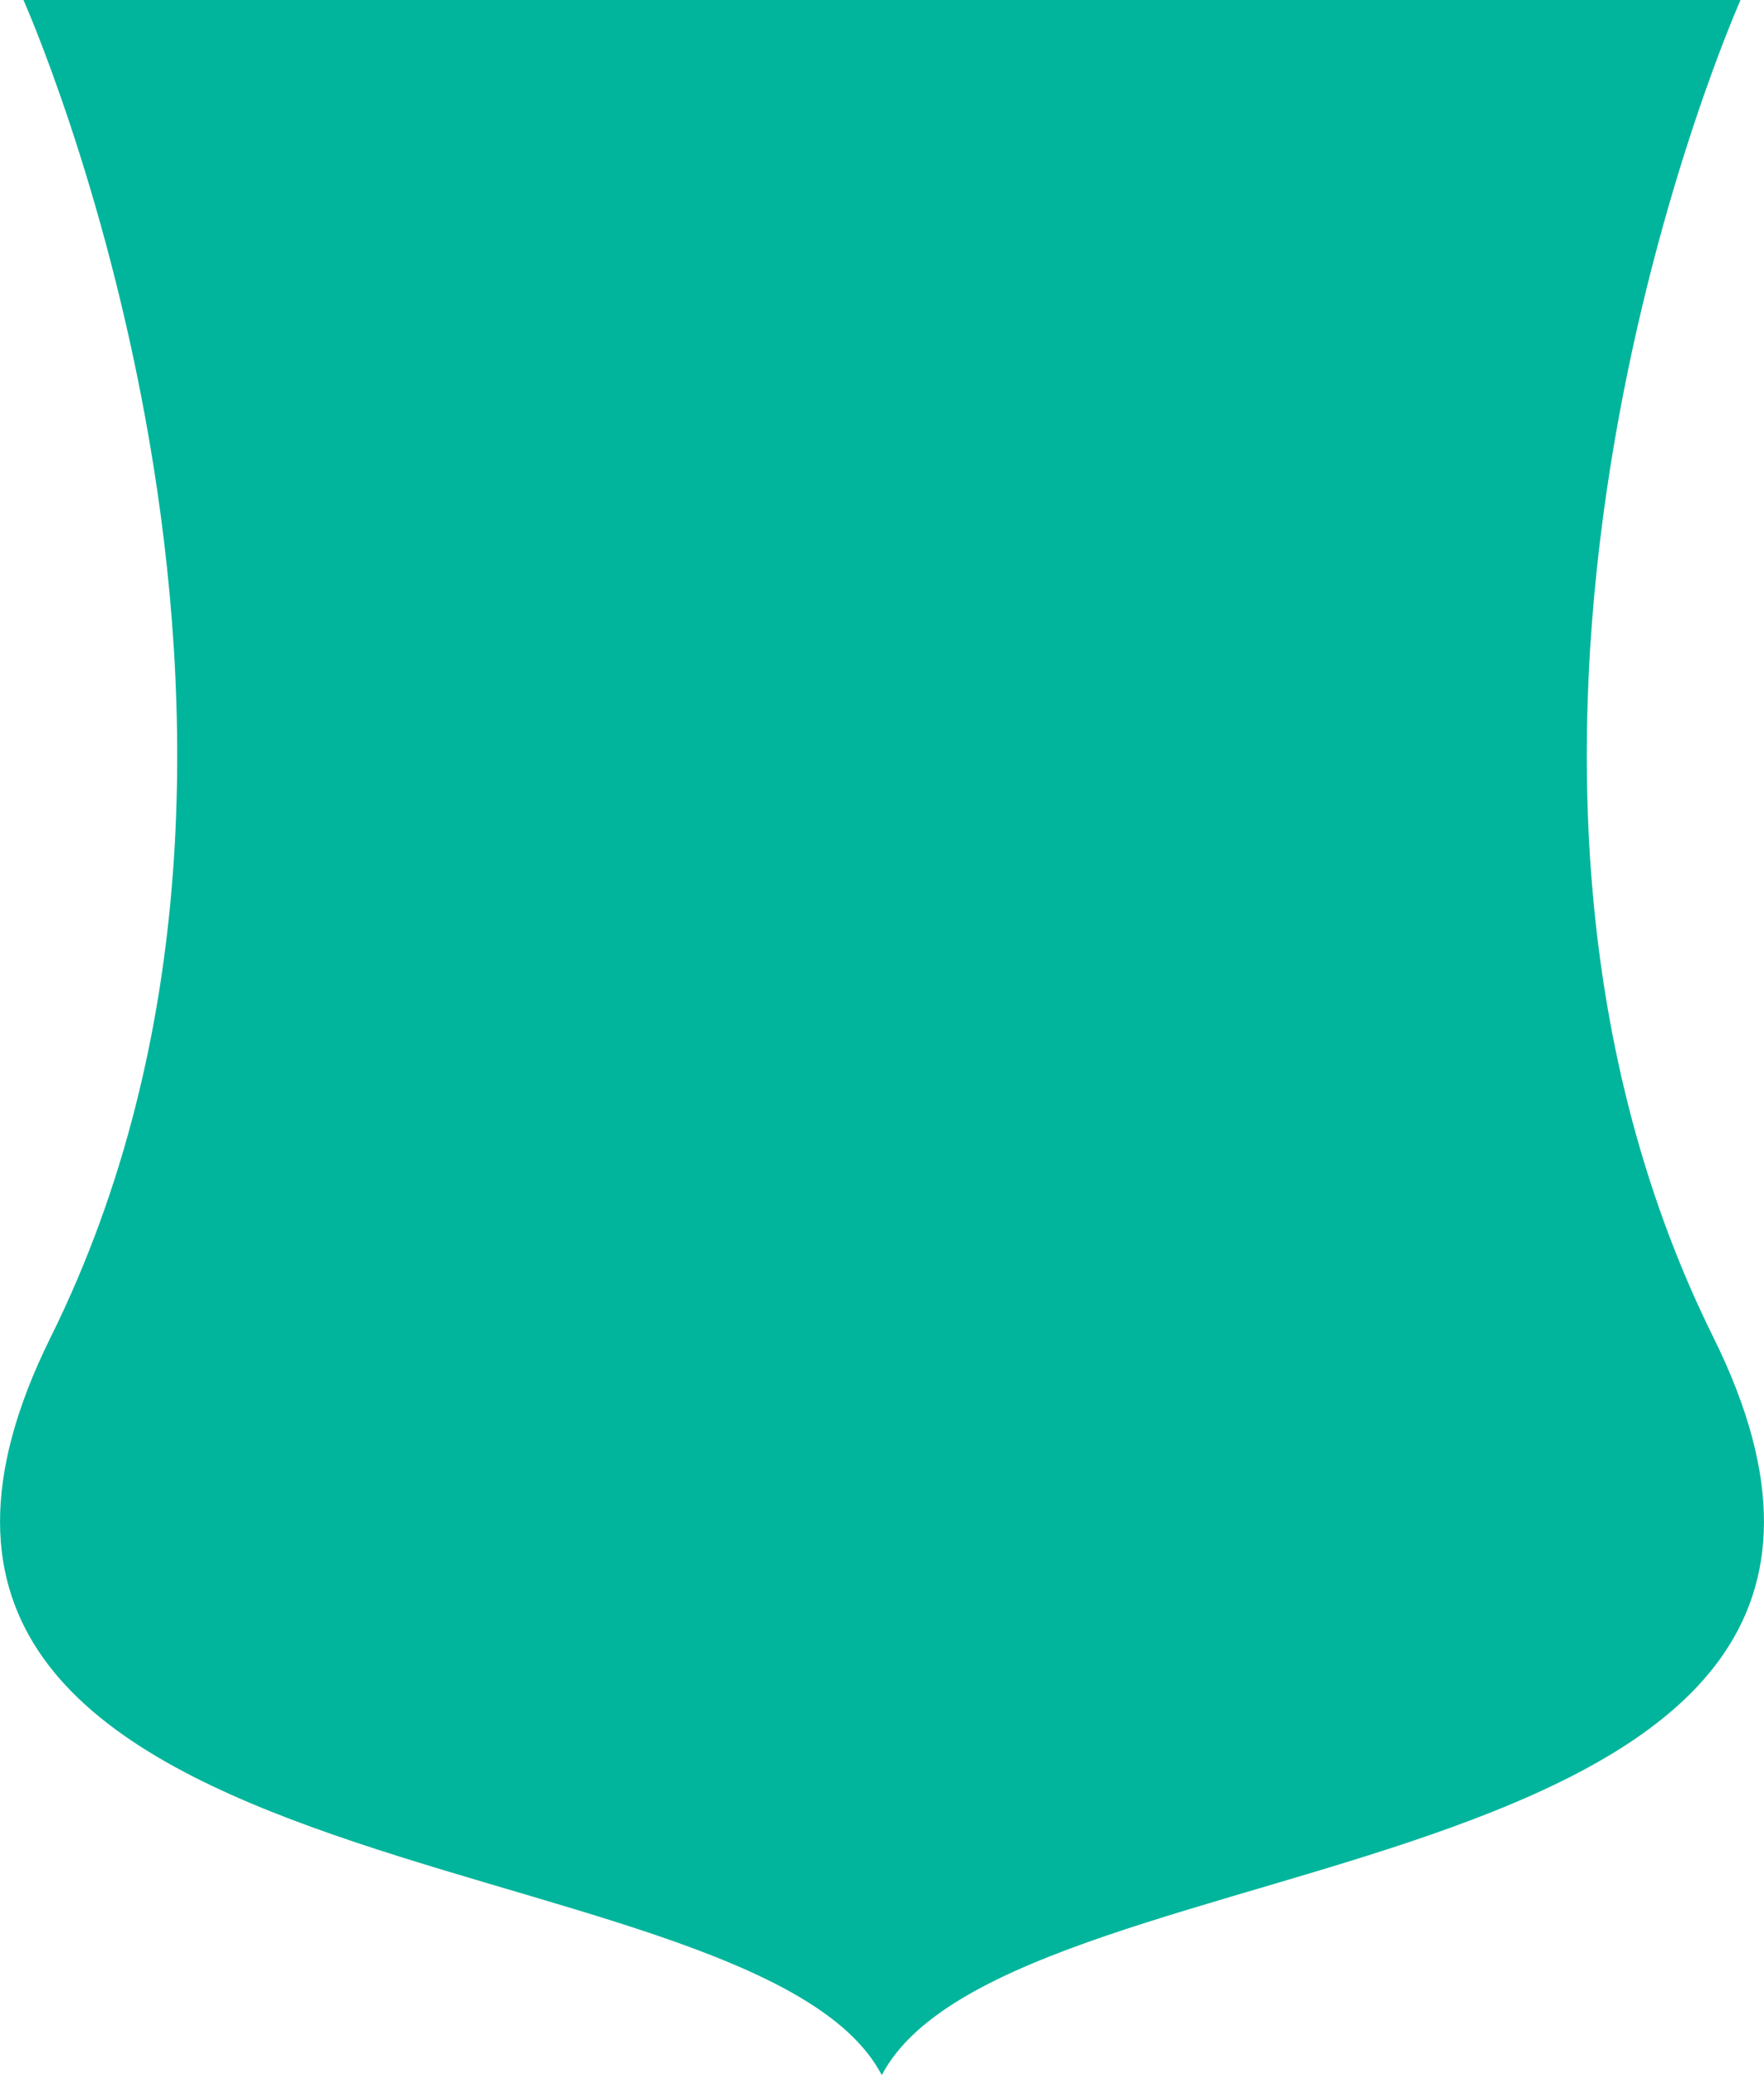 <svg width="17" height="20" viewBox="0 0 17 20" fill="none" xmlns="http://www.w3.org/2000/svg">
<path d="M16.512 12.889C13.622 7.055 16.774 0 16.774 0H8.632H8.368H0.226C0.226 0 3.378 7.055 0.488 12.889C-2.232 18.378 7.258 17.621 8.498 20C9.742 17.621 19.232 18.378 16.512 12.889Z" fill="#00B59B"/>
</svg>
